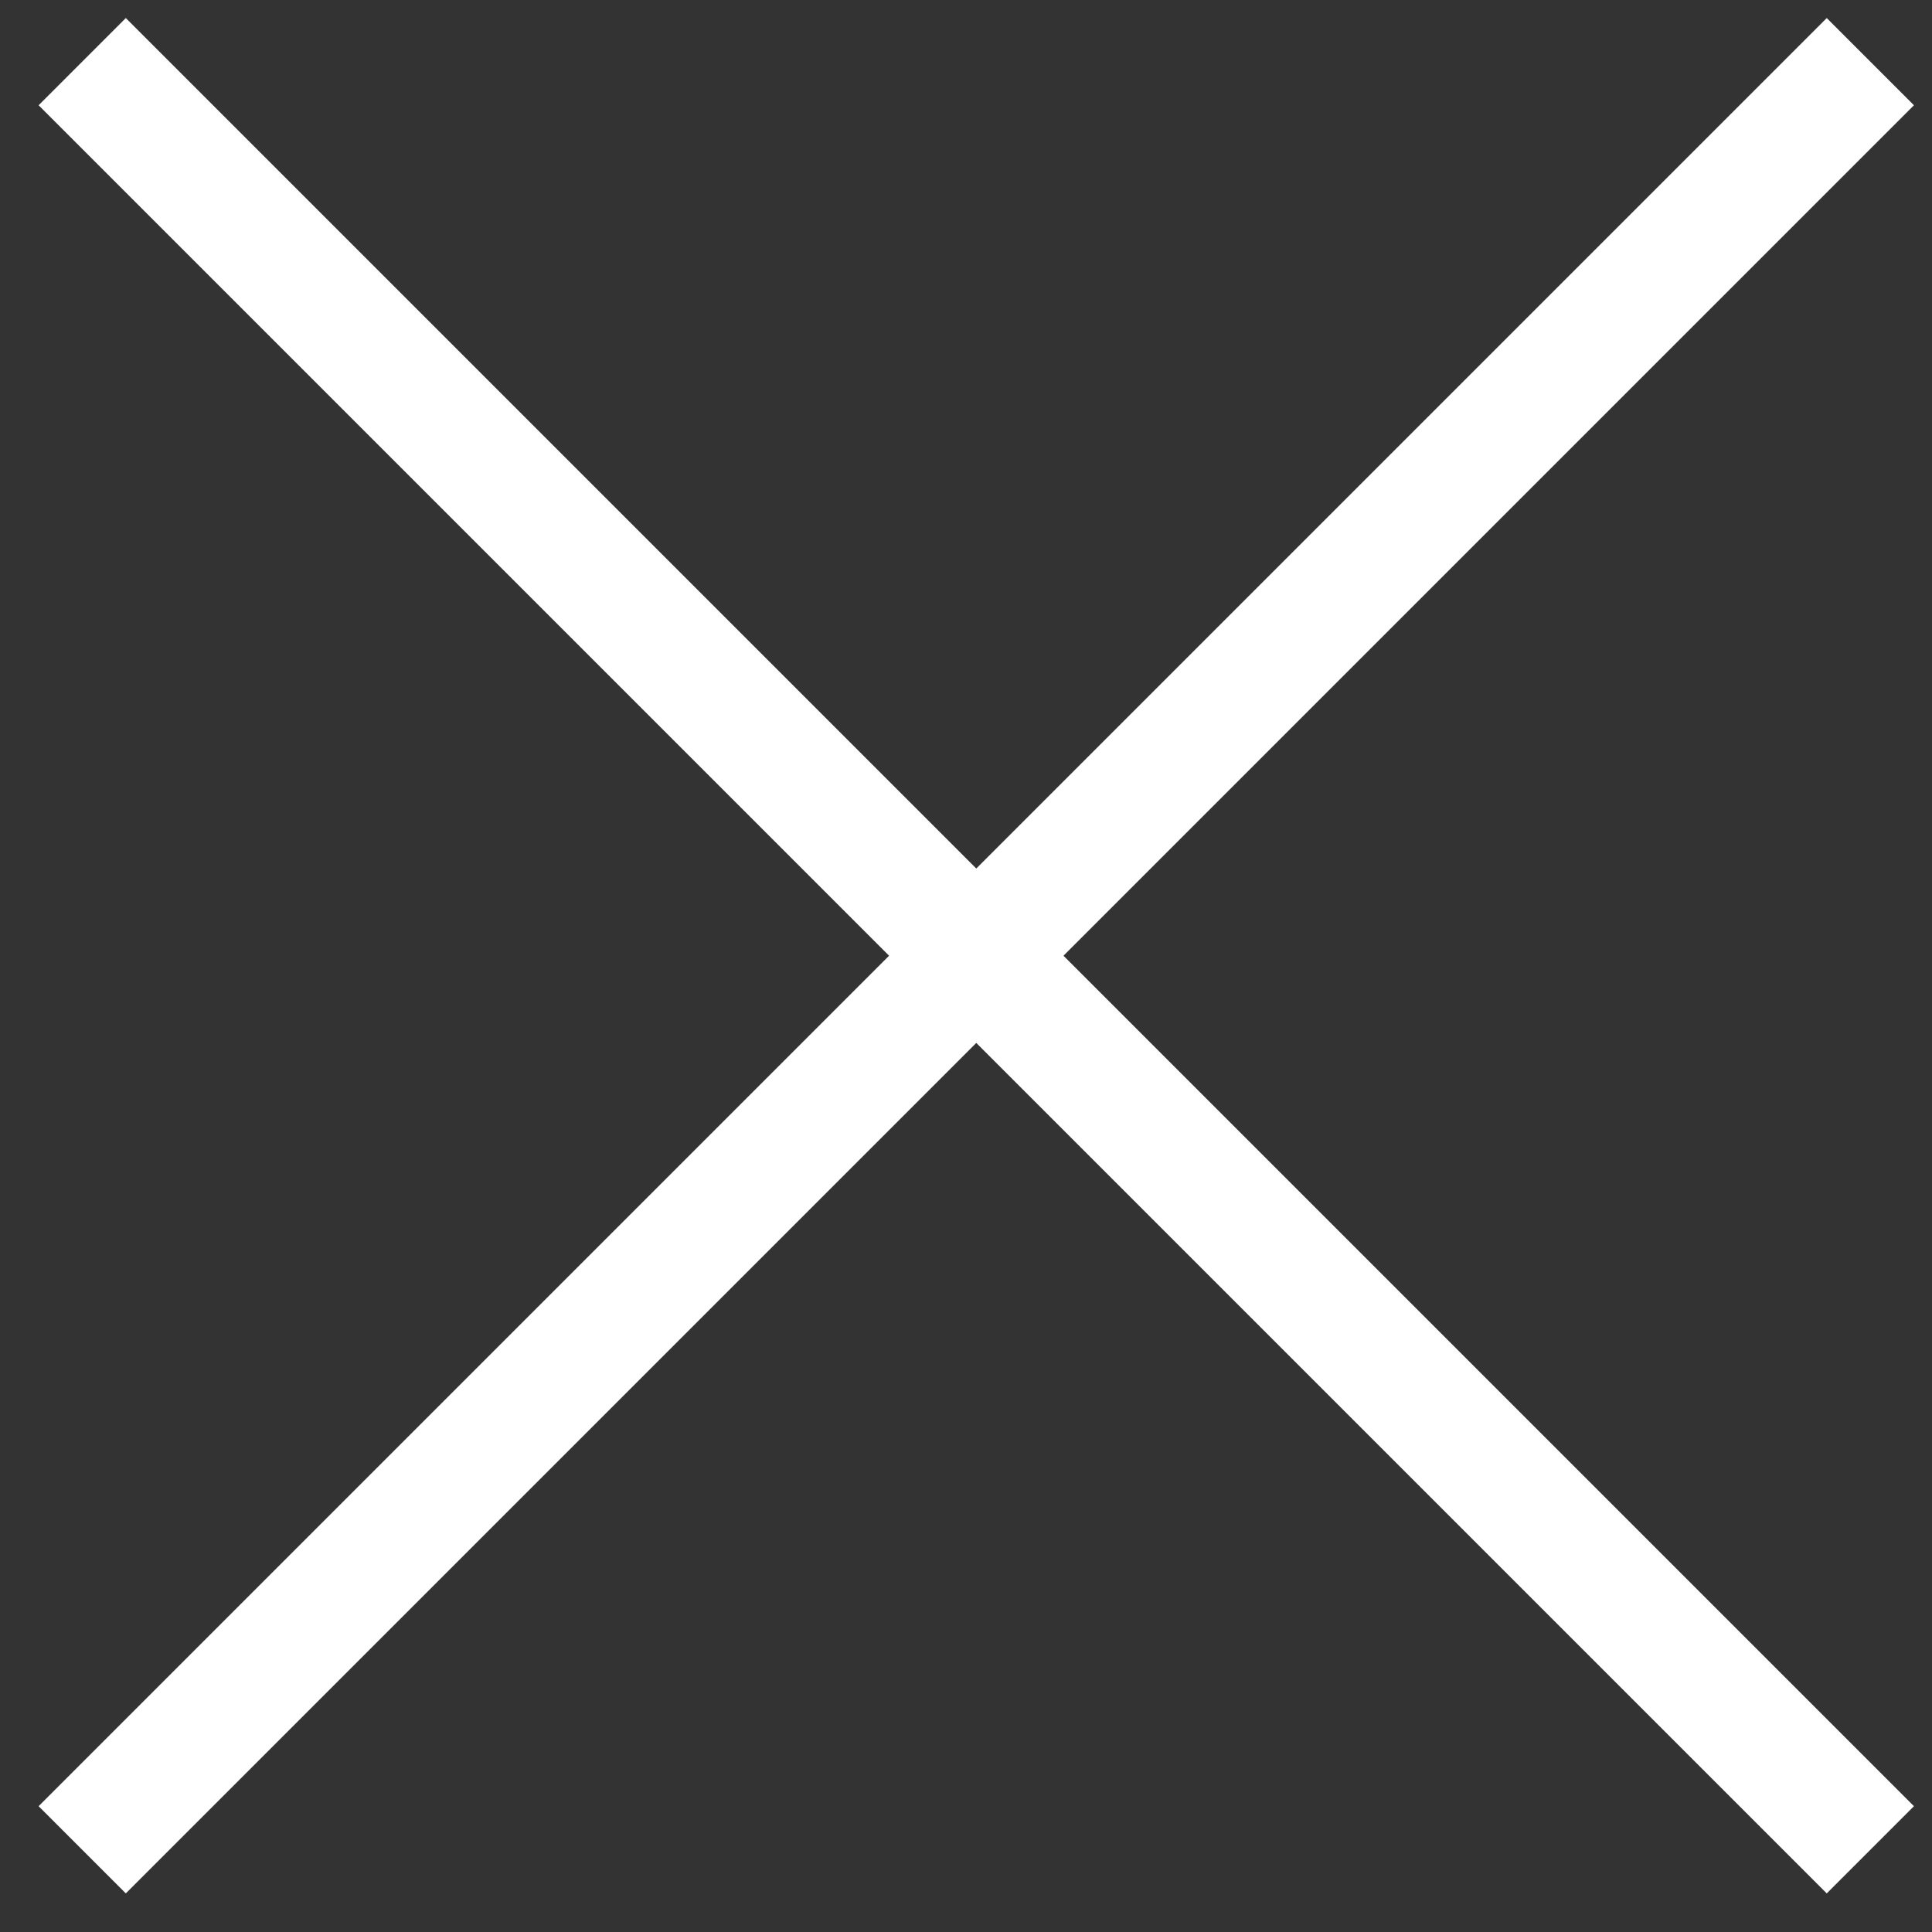 <svg width="47" height="47" viewBox="0 0 47 47" fill="none" xmlns="http://www.w3.org/2000/svg">
<rect x="0" y="0" width="47" height="47" fill="#333333" stroke="none"/>
<path d="M2 45L45.5 1.5M45.5 45L2 1.5" stroke="white" stroke-width="3"/>
</svg>
